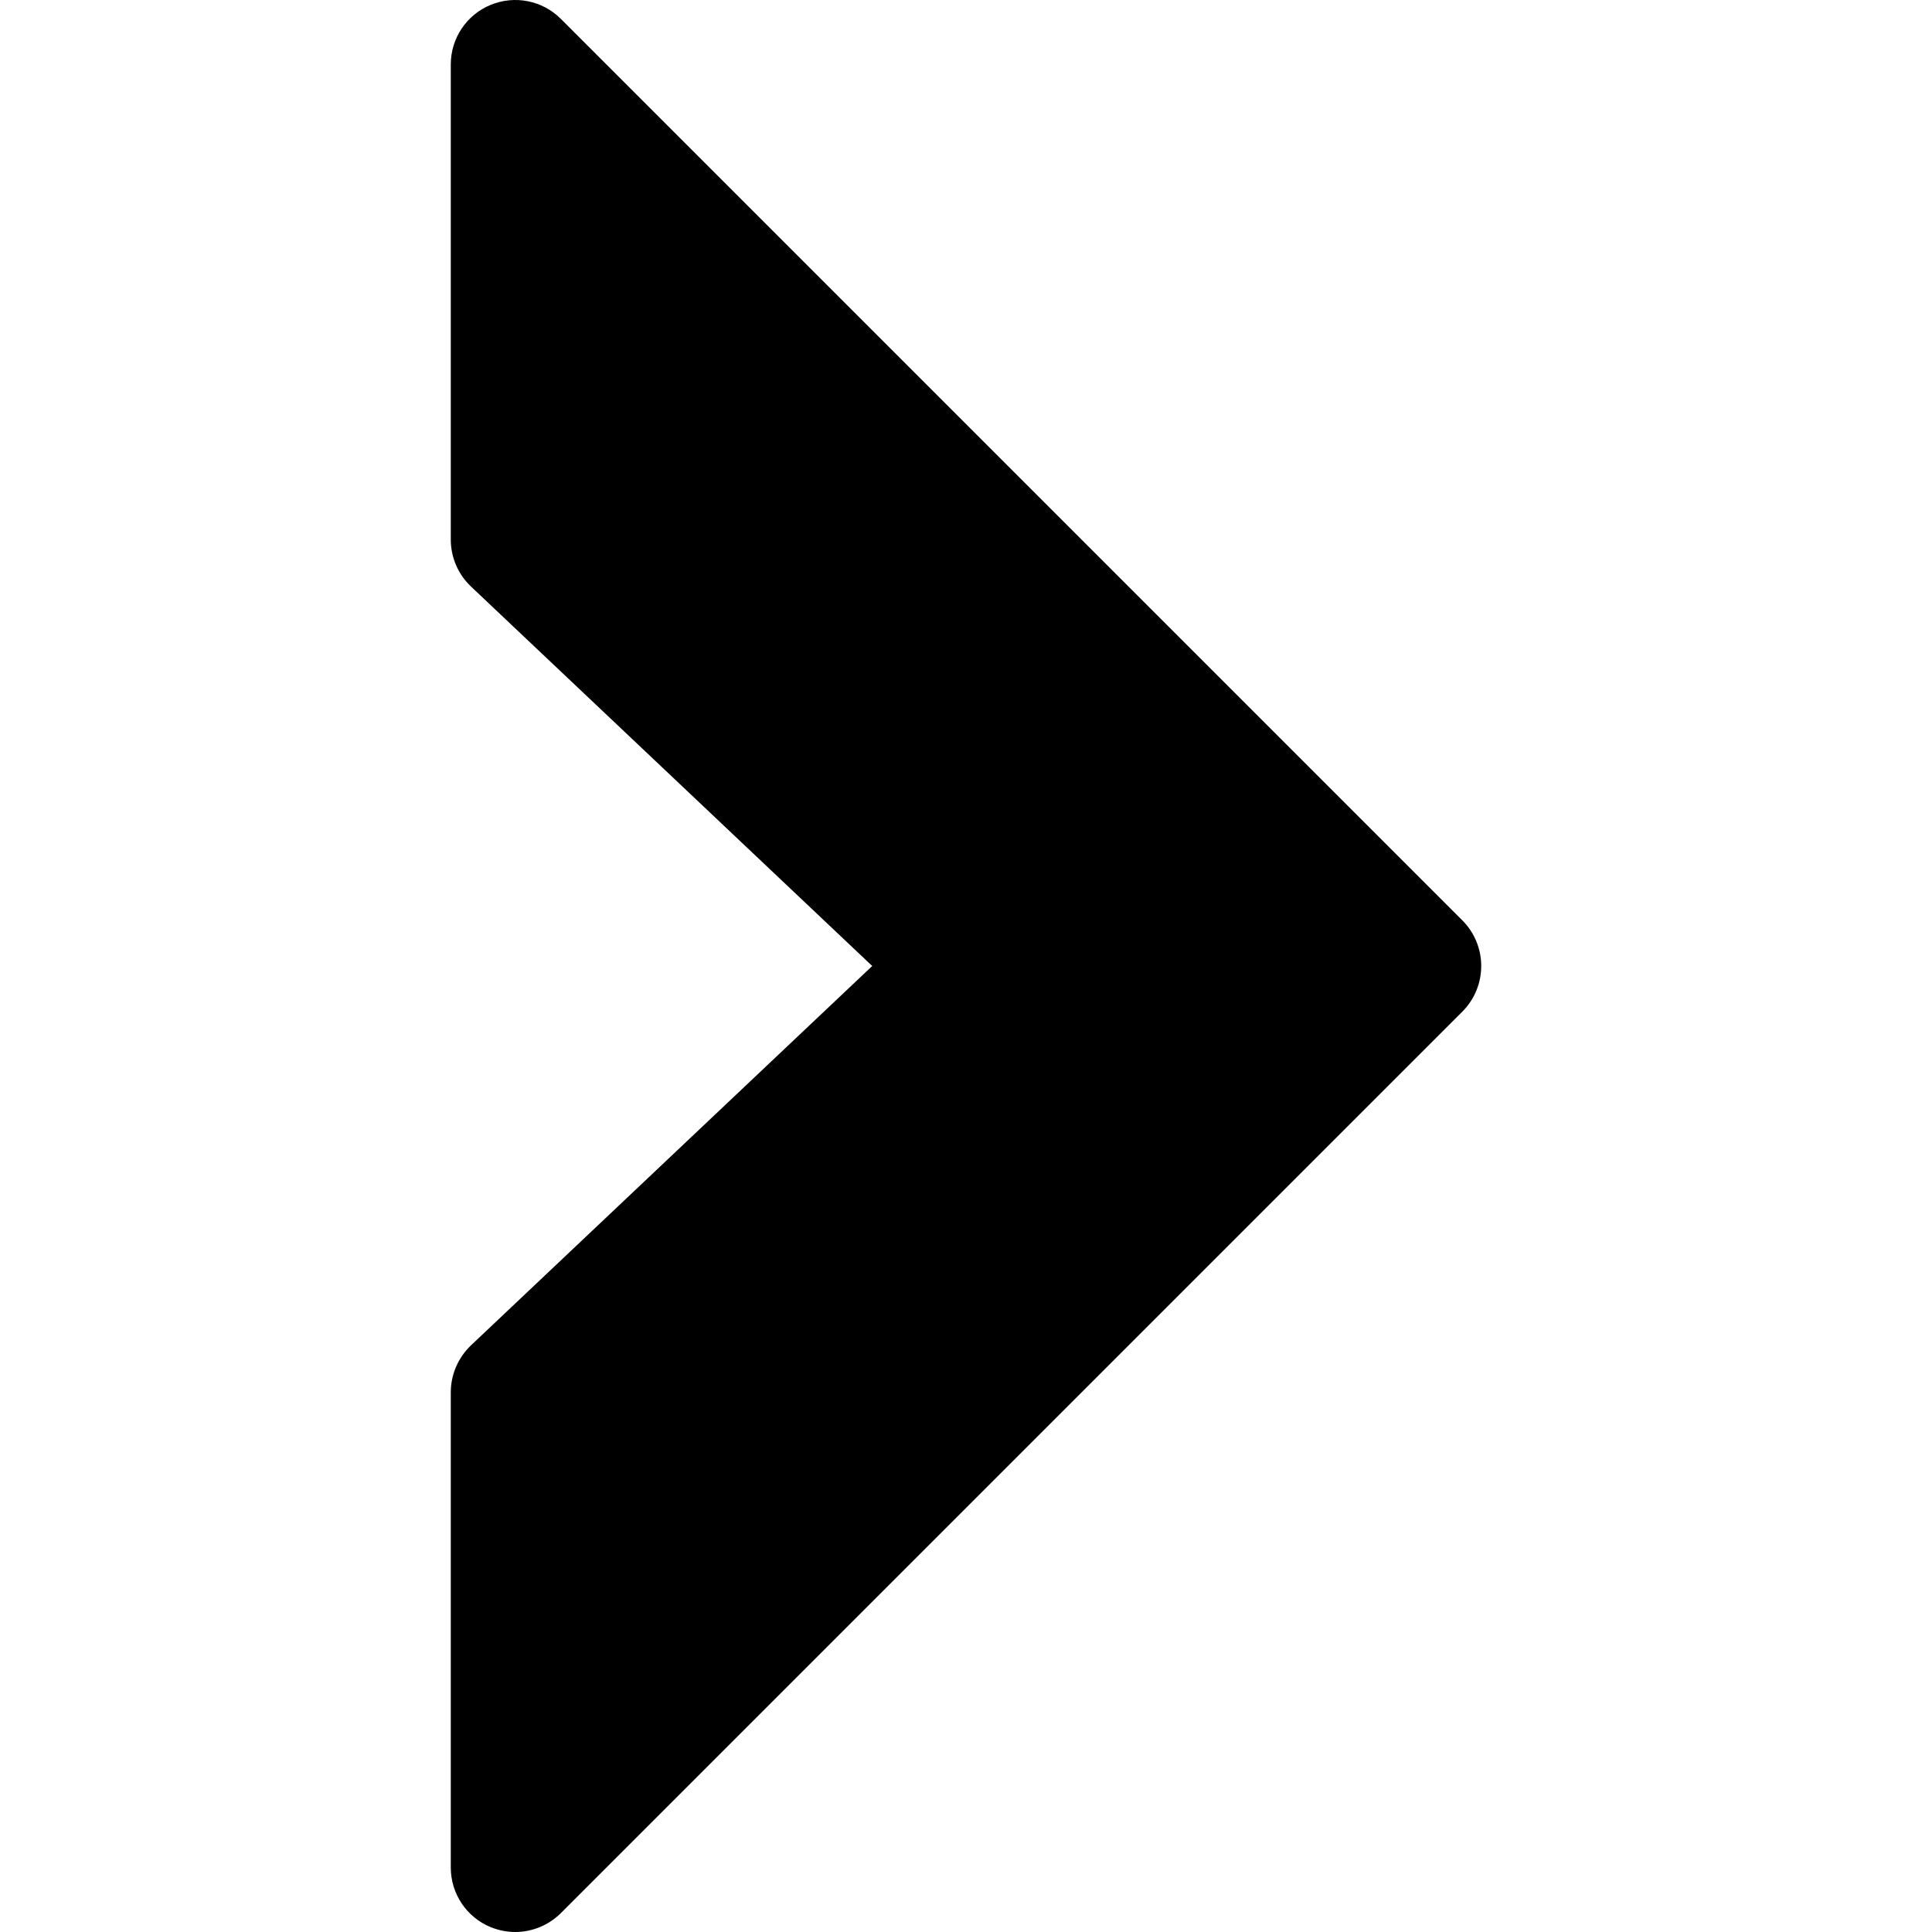 <svg xmlns="http://www.w3.org/2000/svg" viewBox="0 0 480 480"><path d="M363.324 228.672l-224-224c-4.608-4.576-11.424-5.92-17.44-3.456-5.984 2.464-9.888 8.32-9.888 14.784v118.08c0 4.384 1.824 8.608 4.992 11.616L216.7 240l-99.712 94.272c-3.168 3.04-4.992 7.232-4.992 11.648V464c0 6.464 3.904 12.32 9.888 14.784 1.984.8 4.064 1.216 6.112 1.216 4.16 0 8.256-1.632 11.328-4.672l224-224c6.24-6.272 6.24-16.384 0-22.656z"/></svg>